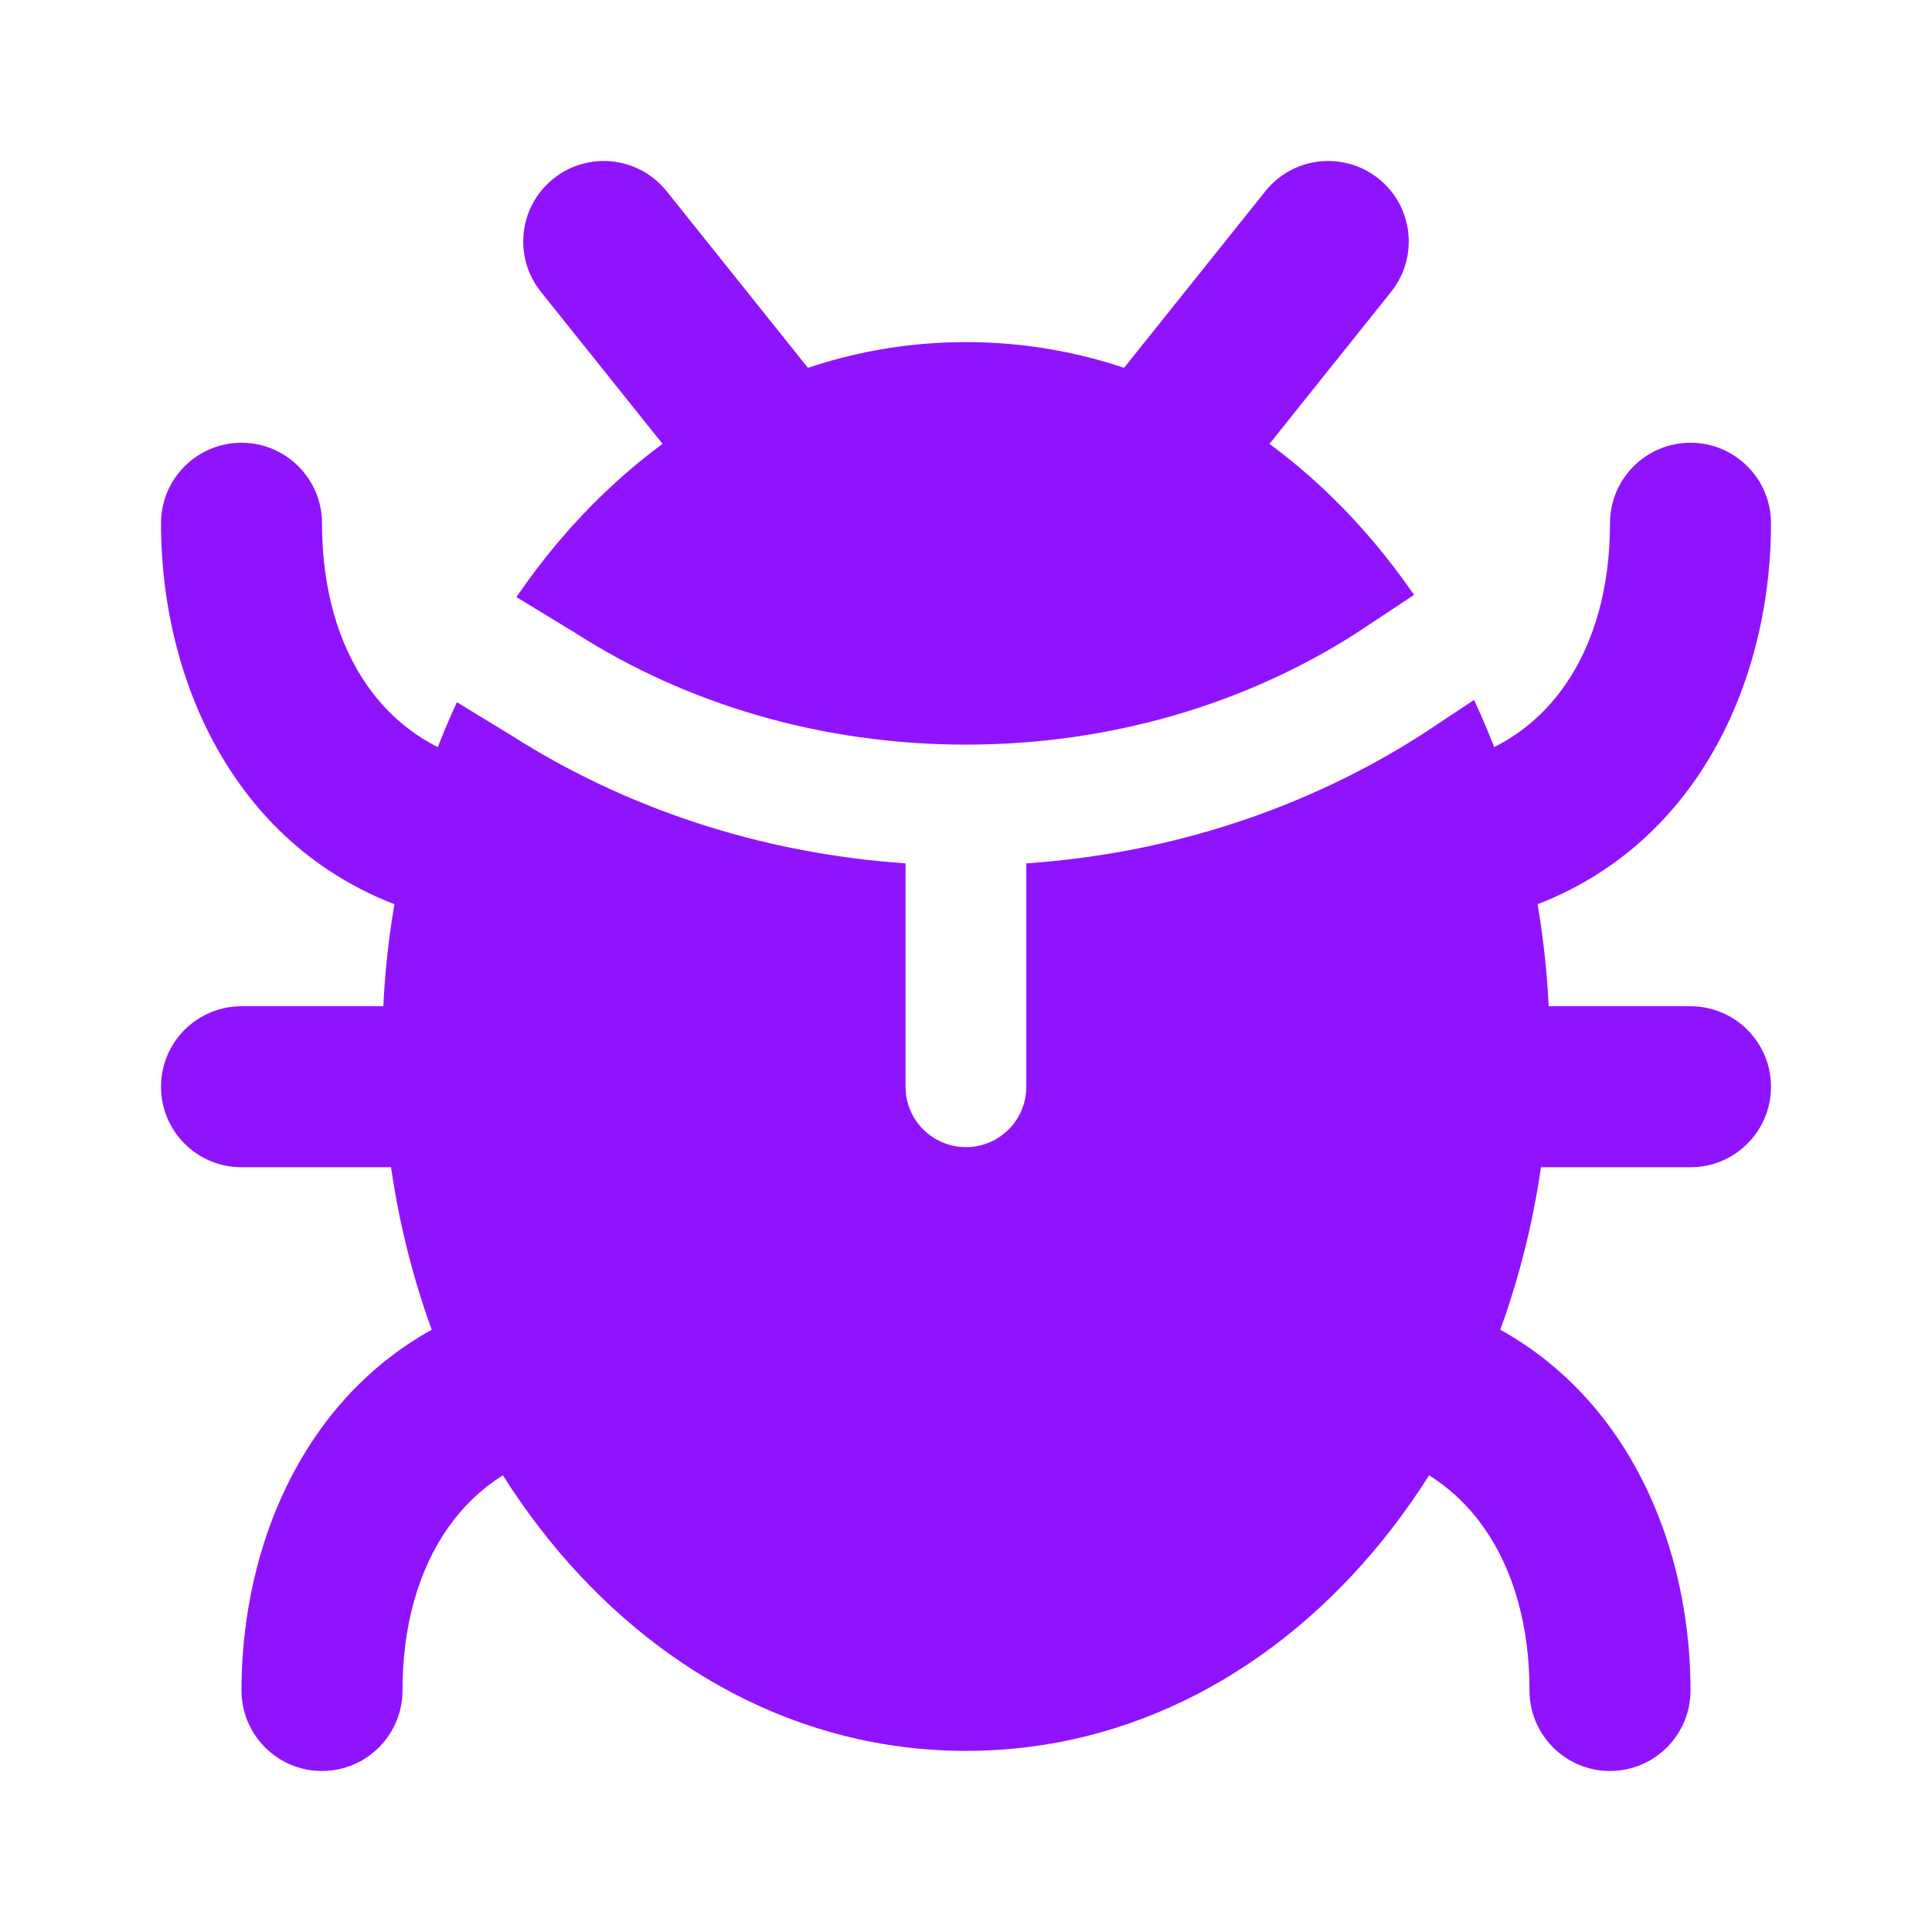 <svg xmlns="http://www.w3.org/2000/svg" width="24" height="24" viewBox="0 0 24 24" fill="none" class="injected-svg" data-src="https://cdn.hugeicons.com/icons/bug-02-solid-standard.svg" xmlns:xlink="http://www.w3.org/1999/xlink" role="img" color="#9013fe">
<path fill-rule="evenodd" clip-rule="evenodd" d="M6.875 2.219C7.307 1.874 7.936 1.944 8.281 2.375L10.281 4.875C10.626 5.307 10.556 5.936 10.125 6.281C9.693 6.626 9.064 6.556 8.719 6.125L6.719 3.625C6.374 3.193 6.444 2.564 6.875 2.219ZM17.125 2.219C17.556 2.564 17.626 3.193 17.281 3.625L15.281 6.125C14.936 6.556 14.307 6.626 13.875 6.281C13.444 5.936 13.374 5.307 13.719 4.875L15.719 2.375C16.064 1.944 16.693 1.874 17.125 2.219ZM3 5.5C3.552 5.5 4 5.948 4 6.5C4 8.093 4.78 9.283 6.164 9.514L5.836 11.486C3.165 11.041 2 8.704 2 6.5C2 5.948 2.448 5.5 3 5.5ZM21 5.5C21.552 5.5 22 5.948 22 6.5C22 8.704 20.835 11.041 18.164 11.486L17.836 9.514C19.22 9.283 20 8.093 20 6.5C20 5.948 20.448 5.5 21 5.5ZM2 13.5C2 12.948 2.448 12.5 3 12.5H5.5C6.052 12.5 6.5 12.948 6.5 13.5C6.5 14.052 6.052 14.5 5.5 14.5H3C2.448 14.5 2 14.052 2 13.5ZM17.5 13.5C17.5 12.948 17.948 12.5 18.5 12.5H21C21.552 12.5 22 12.948 22 13.5C22 14.052 21.552 14.5 21 14.5H18.5C17.948 14.5 17.5 14.052 17.5 13.5ZM7.164 17.986C5.78 18.217 5 19.407 5 21C5 21.552 4.552 22 4 22C3.448 22 3 21.552 3 21C3 18.796 4.165 16.459 6.836 16.014L7.164 17.986ZM17.164 16.014C19.835 16.459 21 18.796 21 21C21 21.552 20.552 22 20 22C19.448 22 19 21.552 19 21C19 19.407 18.22 18.217 16.836 17.986L17.164 16.014Z" fill="#9013fe"></path>
<path fill-rule="evenodd" clip-rule="evenodd" d="M5.676 8.723C5.083 10.003 4.75 11.469 4.75 13C4.75 17.68 7.858 21.75 12 21.75C16.142 21.75 19.25 17.68 19.25 13C19.25 11.458 18.912 9.981 18.311 8.695L17.651 9.132C16.244 10.031 14.564 10.601 12.749 10.725V13.5C12.749 13.915 12.414 14.25 11.999 14.25C11.585 14.25 11.249 13.915 11.249 13.5V10.725C9.438 10.601 7.76 10.033 6.354 9.137L5.676 8.723ZM6.415 7.417L7.149 7.864L7.155 7.868C8.511 8.735 10.183 9.25 11.999 9.25C13.813 9.25 15.483 8.736 16.838 7.872L17.566 7.39C16.259 5.491 14.287 4.25 12 4.25C9.702 4.25 7.723 5.503 6.415 7.417Z" fill="#9013fe"></path>
</svg>